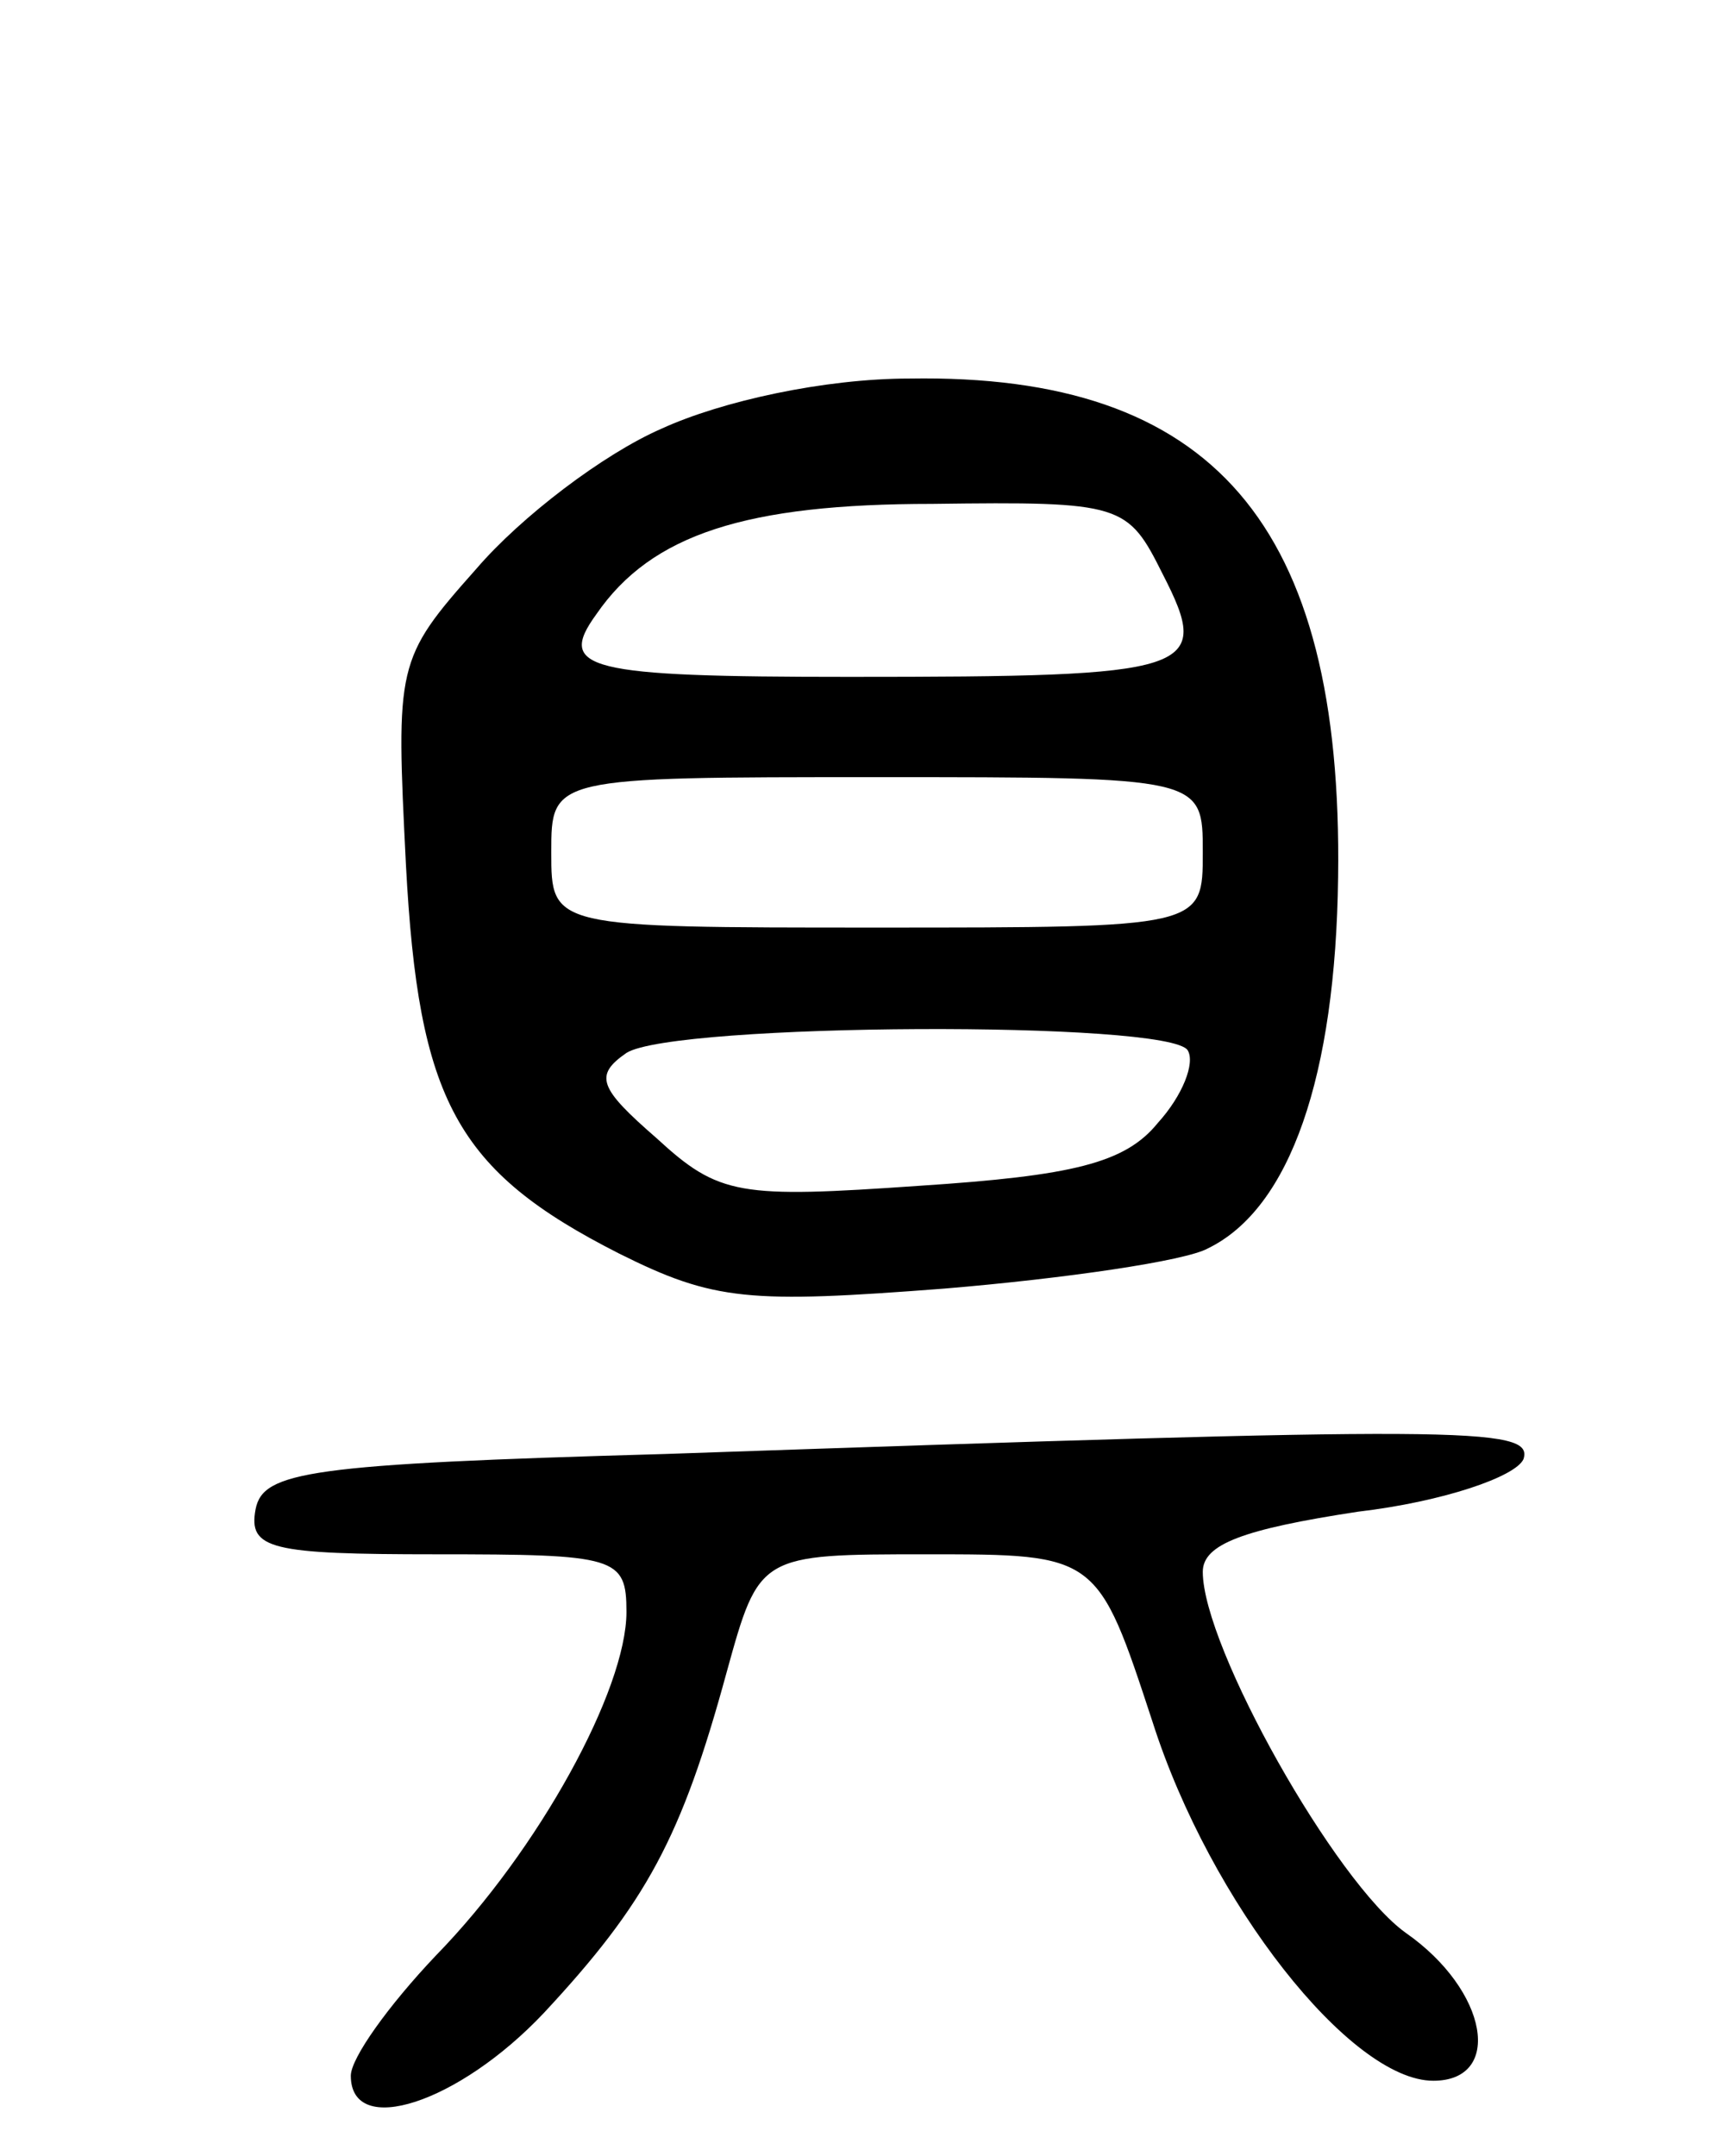 <svg version="1.0" xmlns="http://www.w3.org/2000/svg"
 width="69pt" height="86pt" viewBox="0 0 69 86"
 preserveAspectRatio="xMidYMid meet">
<g transform="translate(0,86) scale(0.1,-0.1)"
fill="#000000" stroke="none">
<path d="M264 689 c-23 -10 -56 -35 -74 -56 -32 -36 -32 -38 -28 -118 5 -94
20 -122 85 -155 38 -19 52 -20 130 -14 48 4 96 11 105 16 33 16 51 69 52 148
2 141 -50 201 -171 199 -34 0 -75 -9 -99 -20z m200 -58 c20 -39 13 -41 -125
-41 -105 0 -117 3 -101 25 22 32 60 44 134 44 76 1 78 0 92 -28z m16 -111 c0
-30 0 -30 -130 -30 -130 0 -130 0 -130 30 0 30 0 30 130 30 130 0 130 0 130
-30z m-6 -79 c3 -5 -2 -18 -12 -29 -13 -16 -34 -21 -95 -25 -72 -5 -80 -4
-105 19 -23 20 -25 25 -12 34 19 12 217 13 224 1z"/>
<path d="M265 280 c-142 -4 -160 -7 -163 -22 -3 -16 6 -18 72 -18 72 0 76 -1
76 -23 0 -31 -35 -95 -76 -137 -19 -20 -34 -41 -34 -48 0 -25 43 -11 77 25 41
44 55 70 73 136 13 47 13 47 80 47 68 0 68 0 90 -67 23 -72 79 -143 112 -143
28 0 22 36 -11 59 -28 20 -81 114 -81 144 0 11 16 17 62 24 34 4 63 14 66 21
4 13 -24 13 -343 2z"/>
</g>
</svg>

